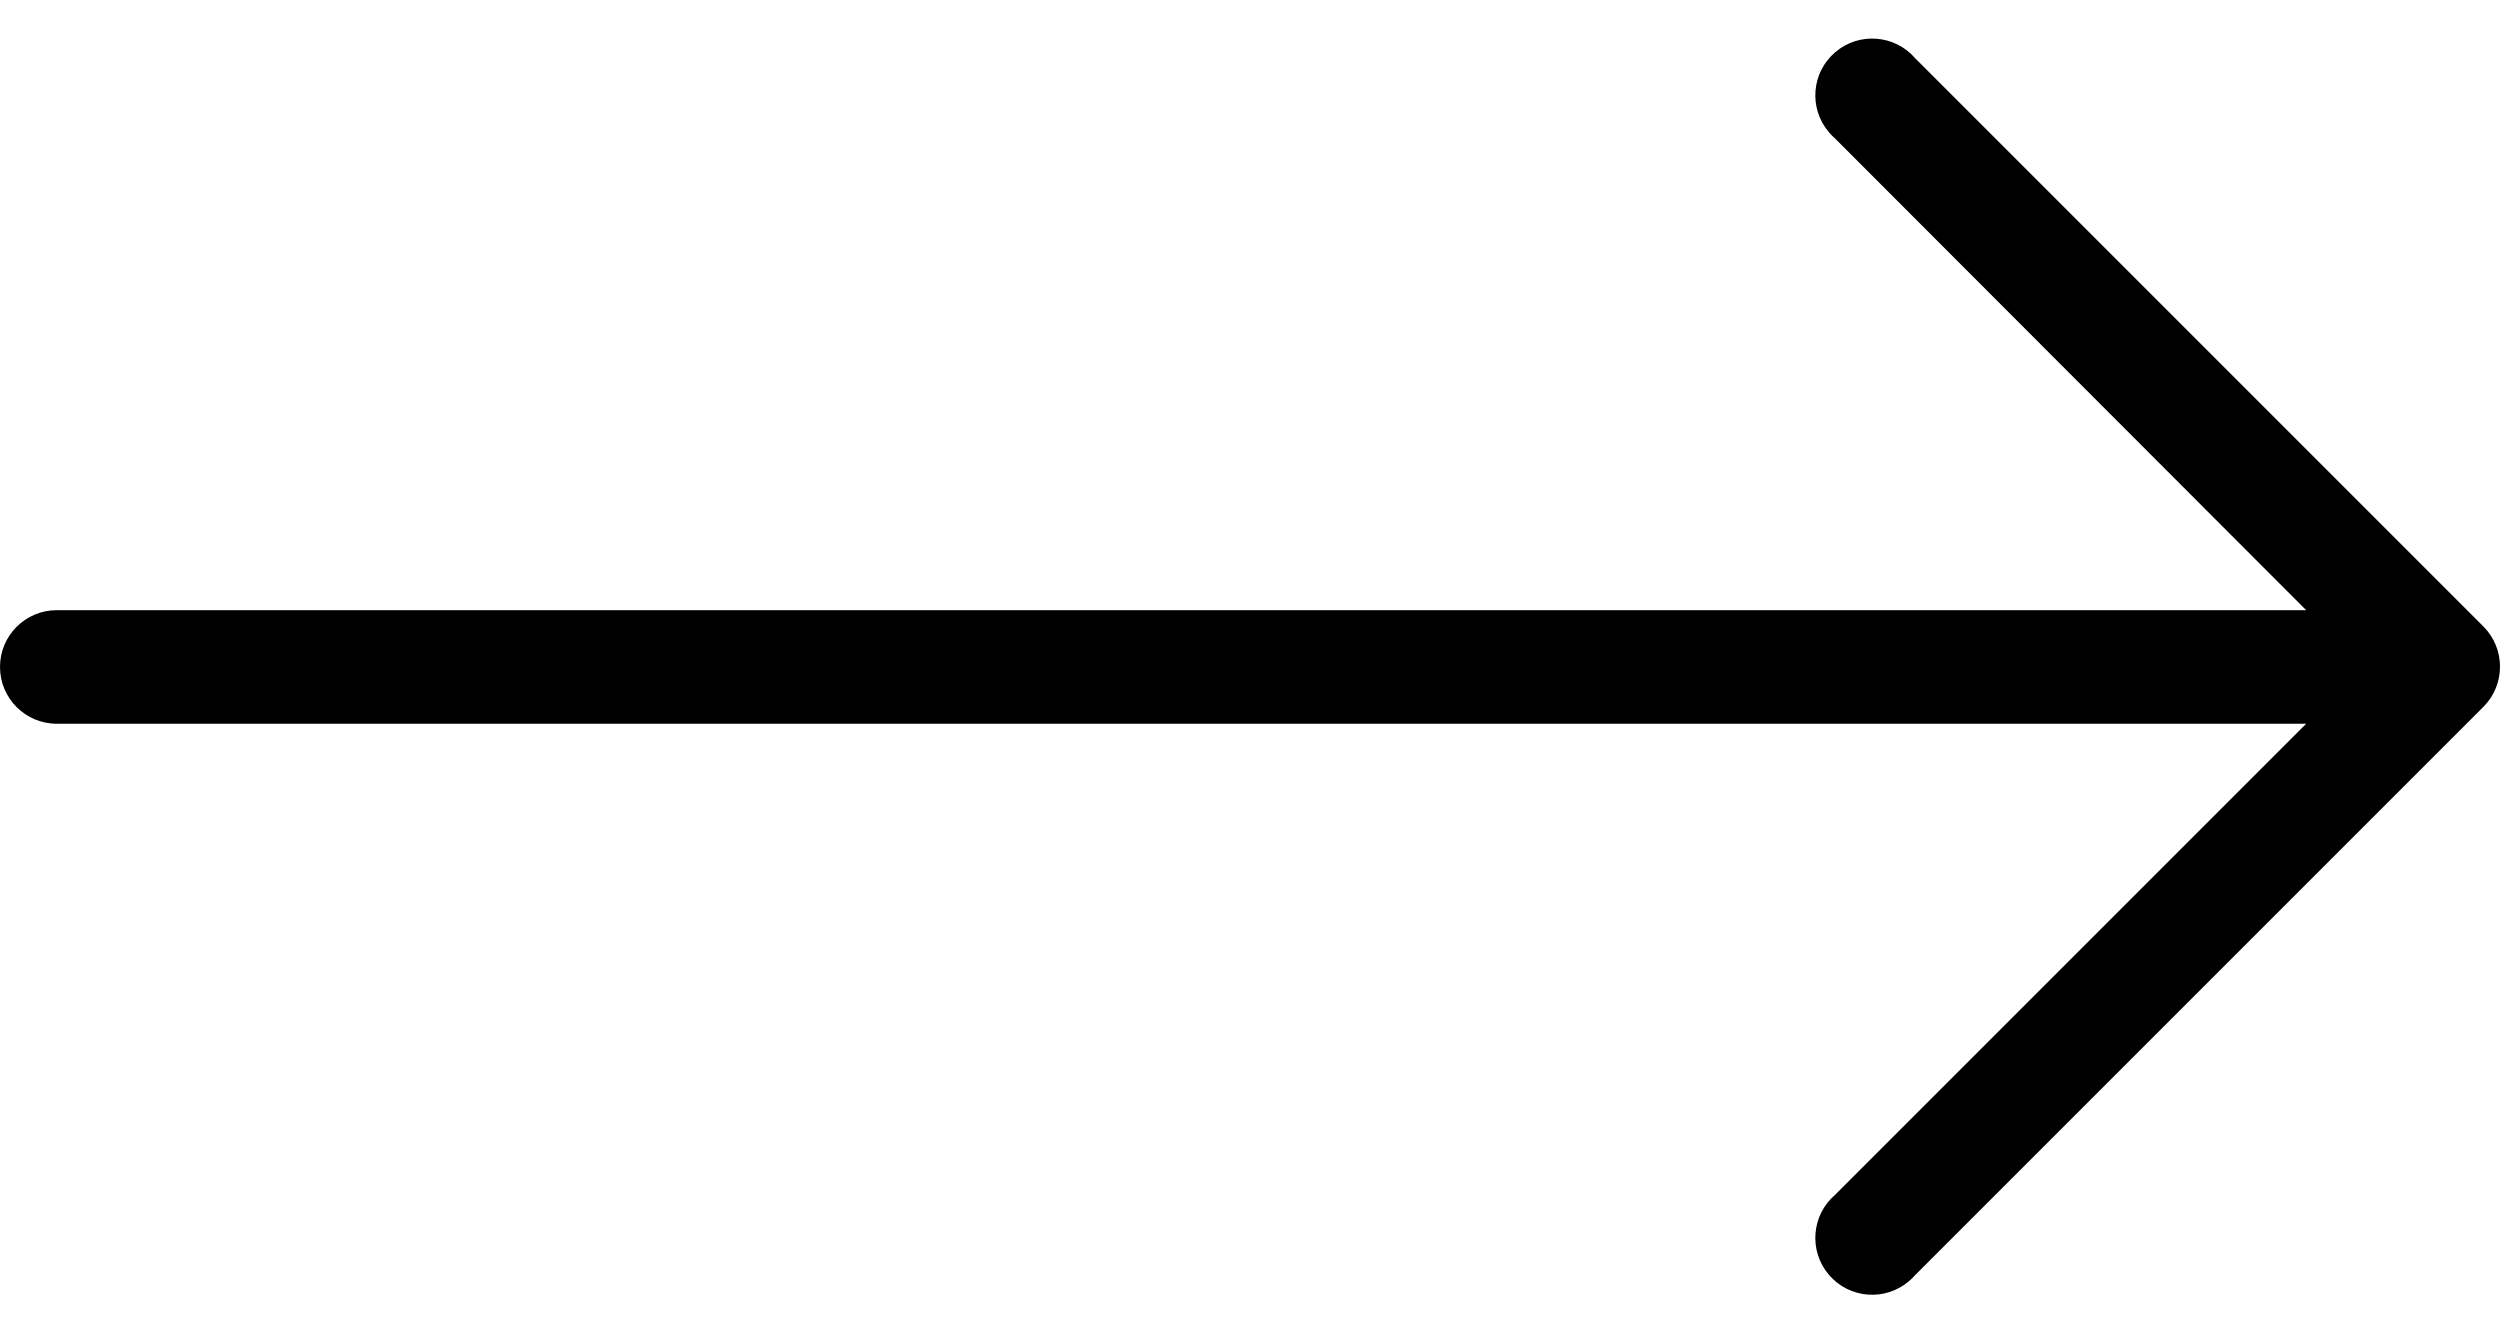 <svg width="30" height="16" viewBox="0 0 30 16" fill="none" xmlns="http://www.w3.org/2000/svg">
<path d="M29.802 7.519L22.984 0.701C22.739 0.415 22.308 0.382 22.022 0.627C21.736 0.872 21.703 1.302 21.948 1.588C21.971 1.615 21.996 1.64 22.022 1.663L27.674 7.322H0.682C0.305 7.322 0 7.627 0 8.003C0 8.38 0.305 8.685 0.682 8.685H27.674L22.022 14.337C21.736 14.582 21.703 15.013 21.948 15.299C22.193 15.585 22.623 15.618 22.909 15.373C22.936 15.35 22.961 15.325 22.984 15.299L29.802 8.481C30.066 8.215 30.066 7.785 29.802 7.519Z" fill="black"/>
</svg>
